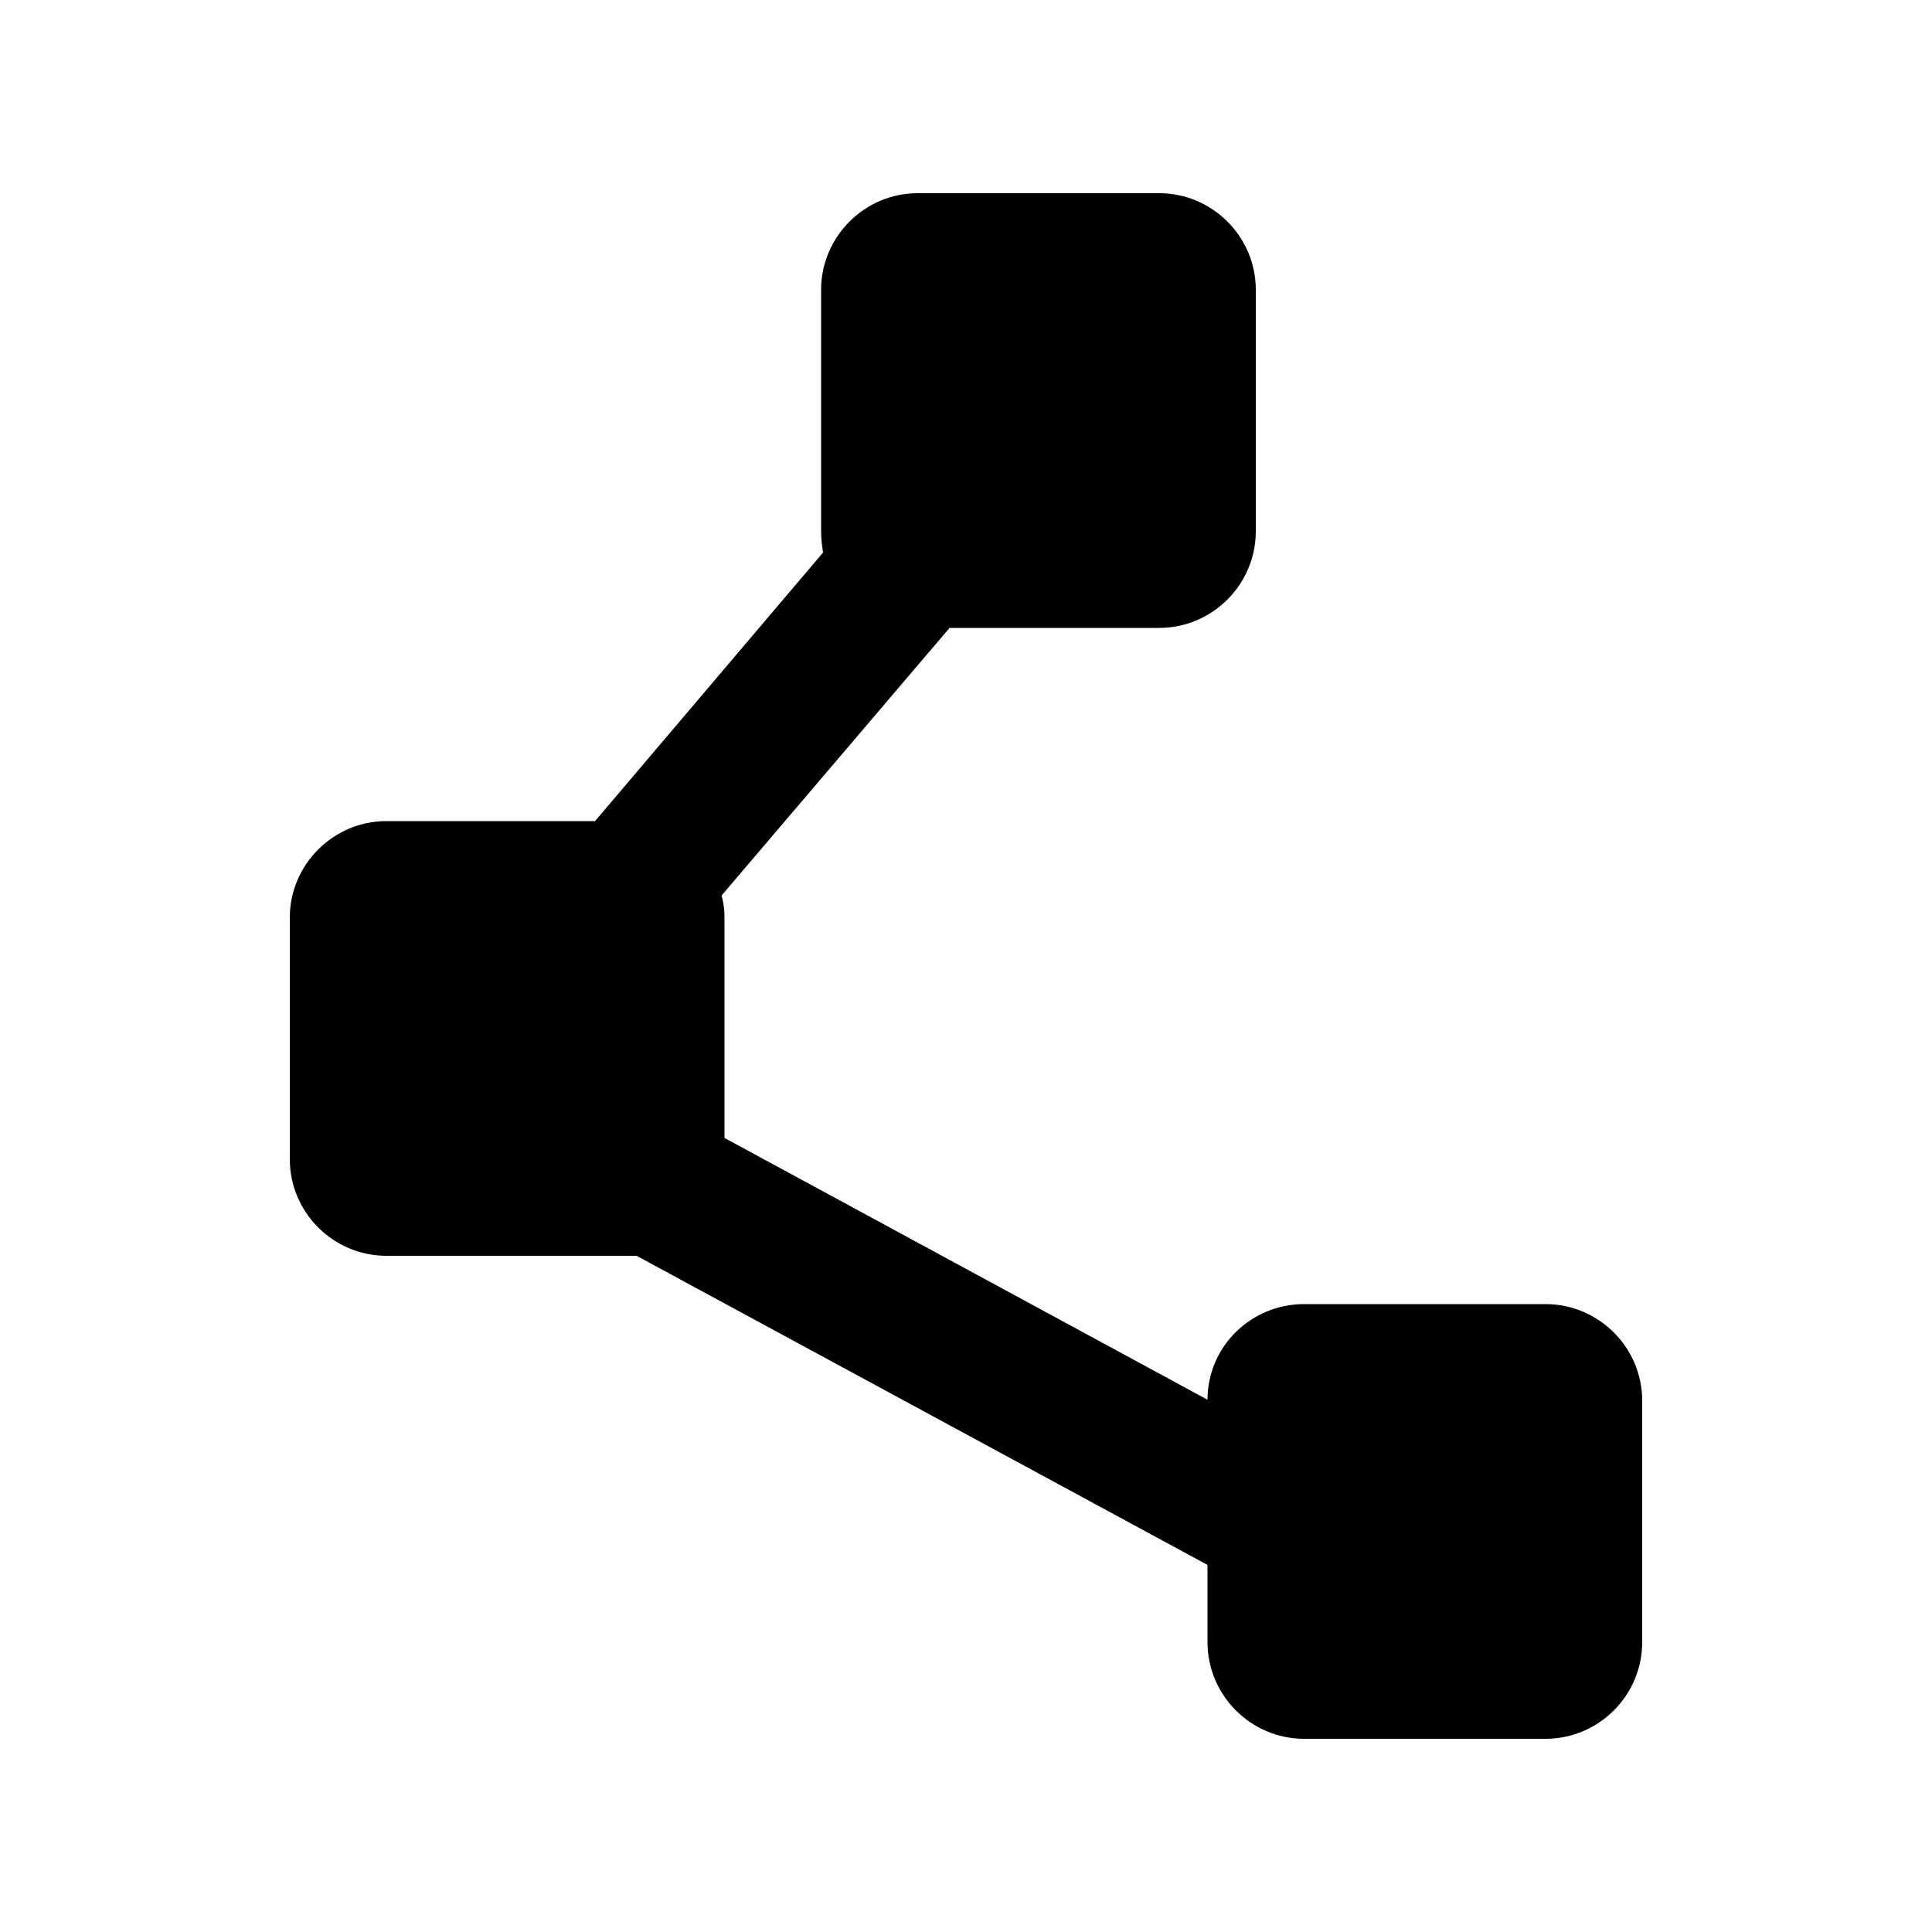 <svg xmlns="http://www.w3.org/2000/svg" enable-background="new 0 0 20 20" height="20" viewBox="0 0 20 20" width="20"><g><rect fill="none" height="20" width="20"/></g><g><path d="M8.5,3v2.5c0,0.08,0.01,0.15,0.02,0.22L6.16,8.5H4c-0.55,0-1,0.45-1,1V12c0,0.55,0.45,1,1,1h2.5c0.03,0,0.06,0,0.09,0 l5.91,3.2V17c0,0.55,0.45,1,1,1H16c0.55,0,1-0.45,1-1v-2.5c0-0.55-0.45-1-1-1h-2.5c-0.55,0-1,0.44-1,0.99l-5-2.71V9.5 c0-0.08-0.01-0.16-0.03-0.23L9.83,6.5H12c0.55,0,1-0.45,1-1V3c0-0.55-0.45-1-1-1H9.5C8.95,2,8.5,2.45,8.5,3z"/></g></svg>